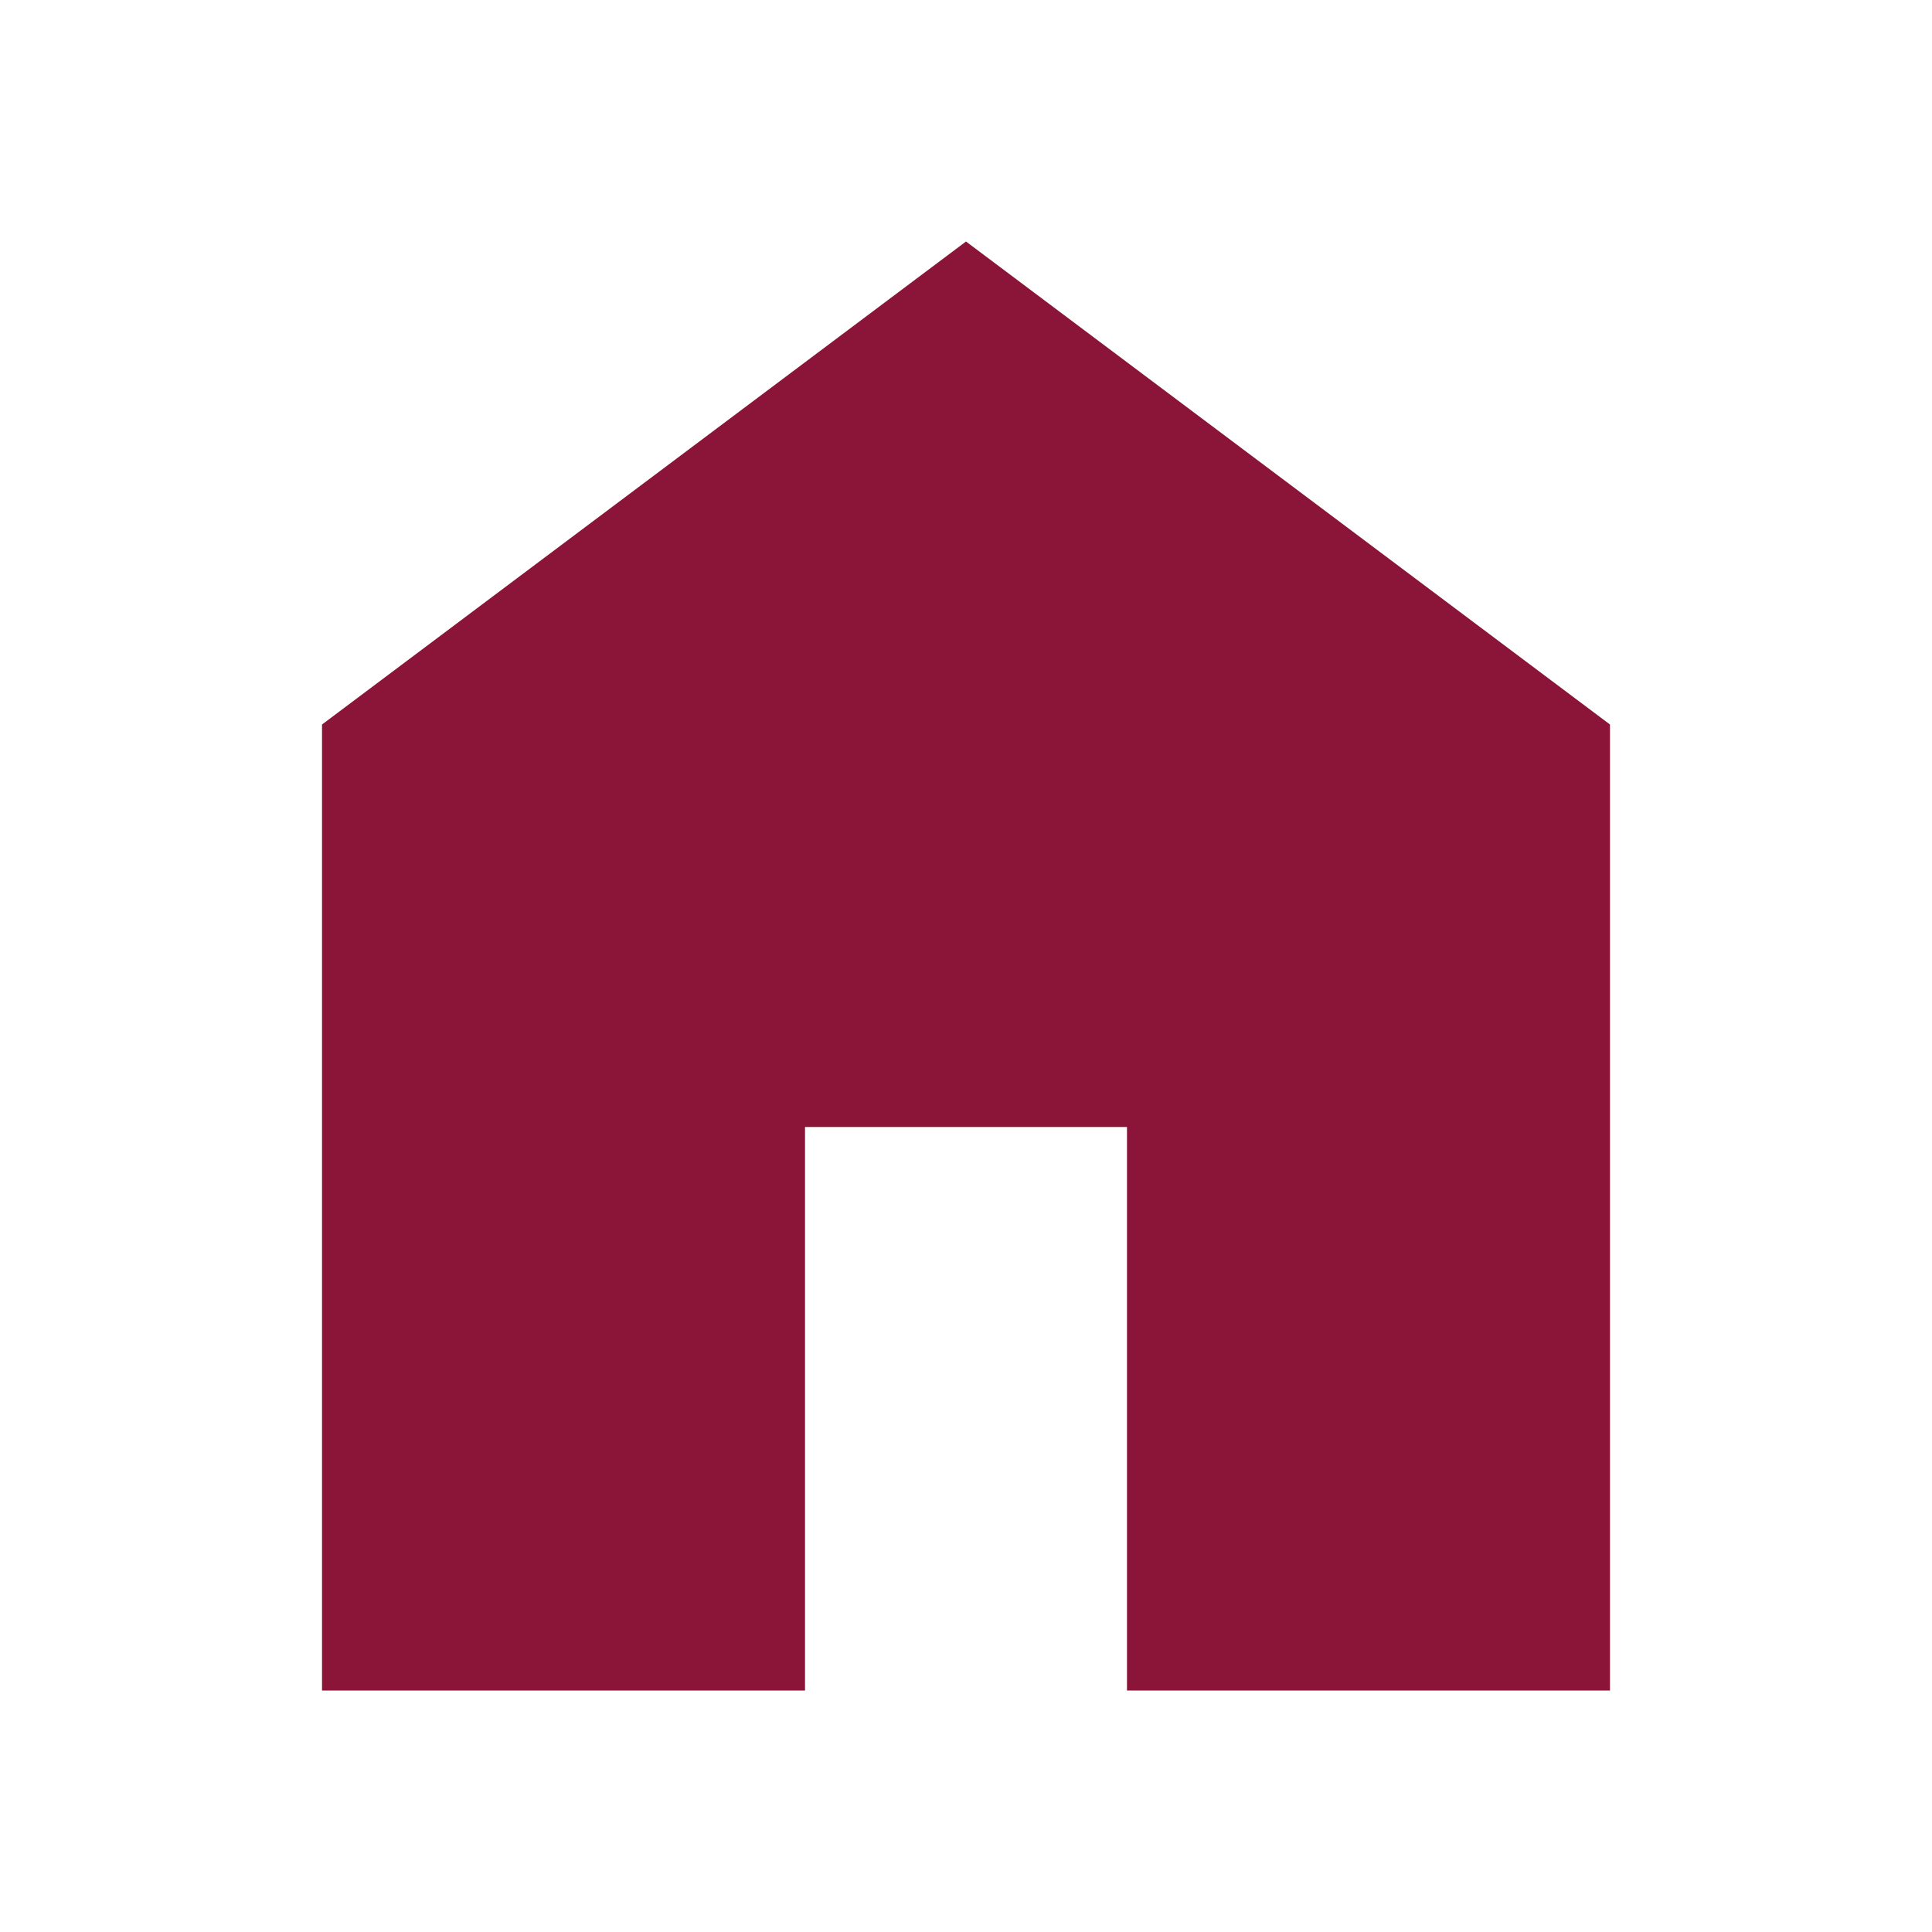 <svg width="28" height="28" viewBox="0 0 28 28" fill="none" xmlns="http://www.w3.org/2000/svg">
<mask id="mask0_1317_324" style="mask-type:alpha" maskUnits="userSpaceOnUse" x="0" y="0" width="28" height="28">
<rect width="28" height="28" fill="#D9D9D9"/>
</mask>
<g mask="url(#mask0_1317_324)">
<path d="M4.667 24.5V10.5L14 3.5L23.333 10.5V24.5H16.333V16.333H11.667V24.5H4.667Z" fill="#8A1538"/>
</g>
</svg>
